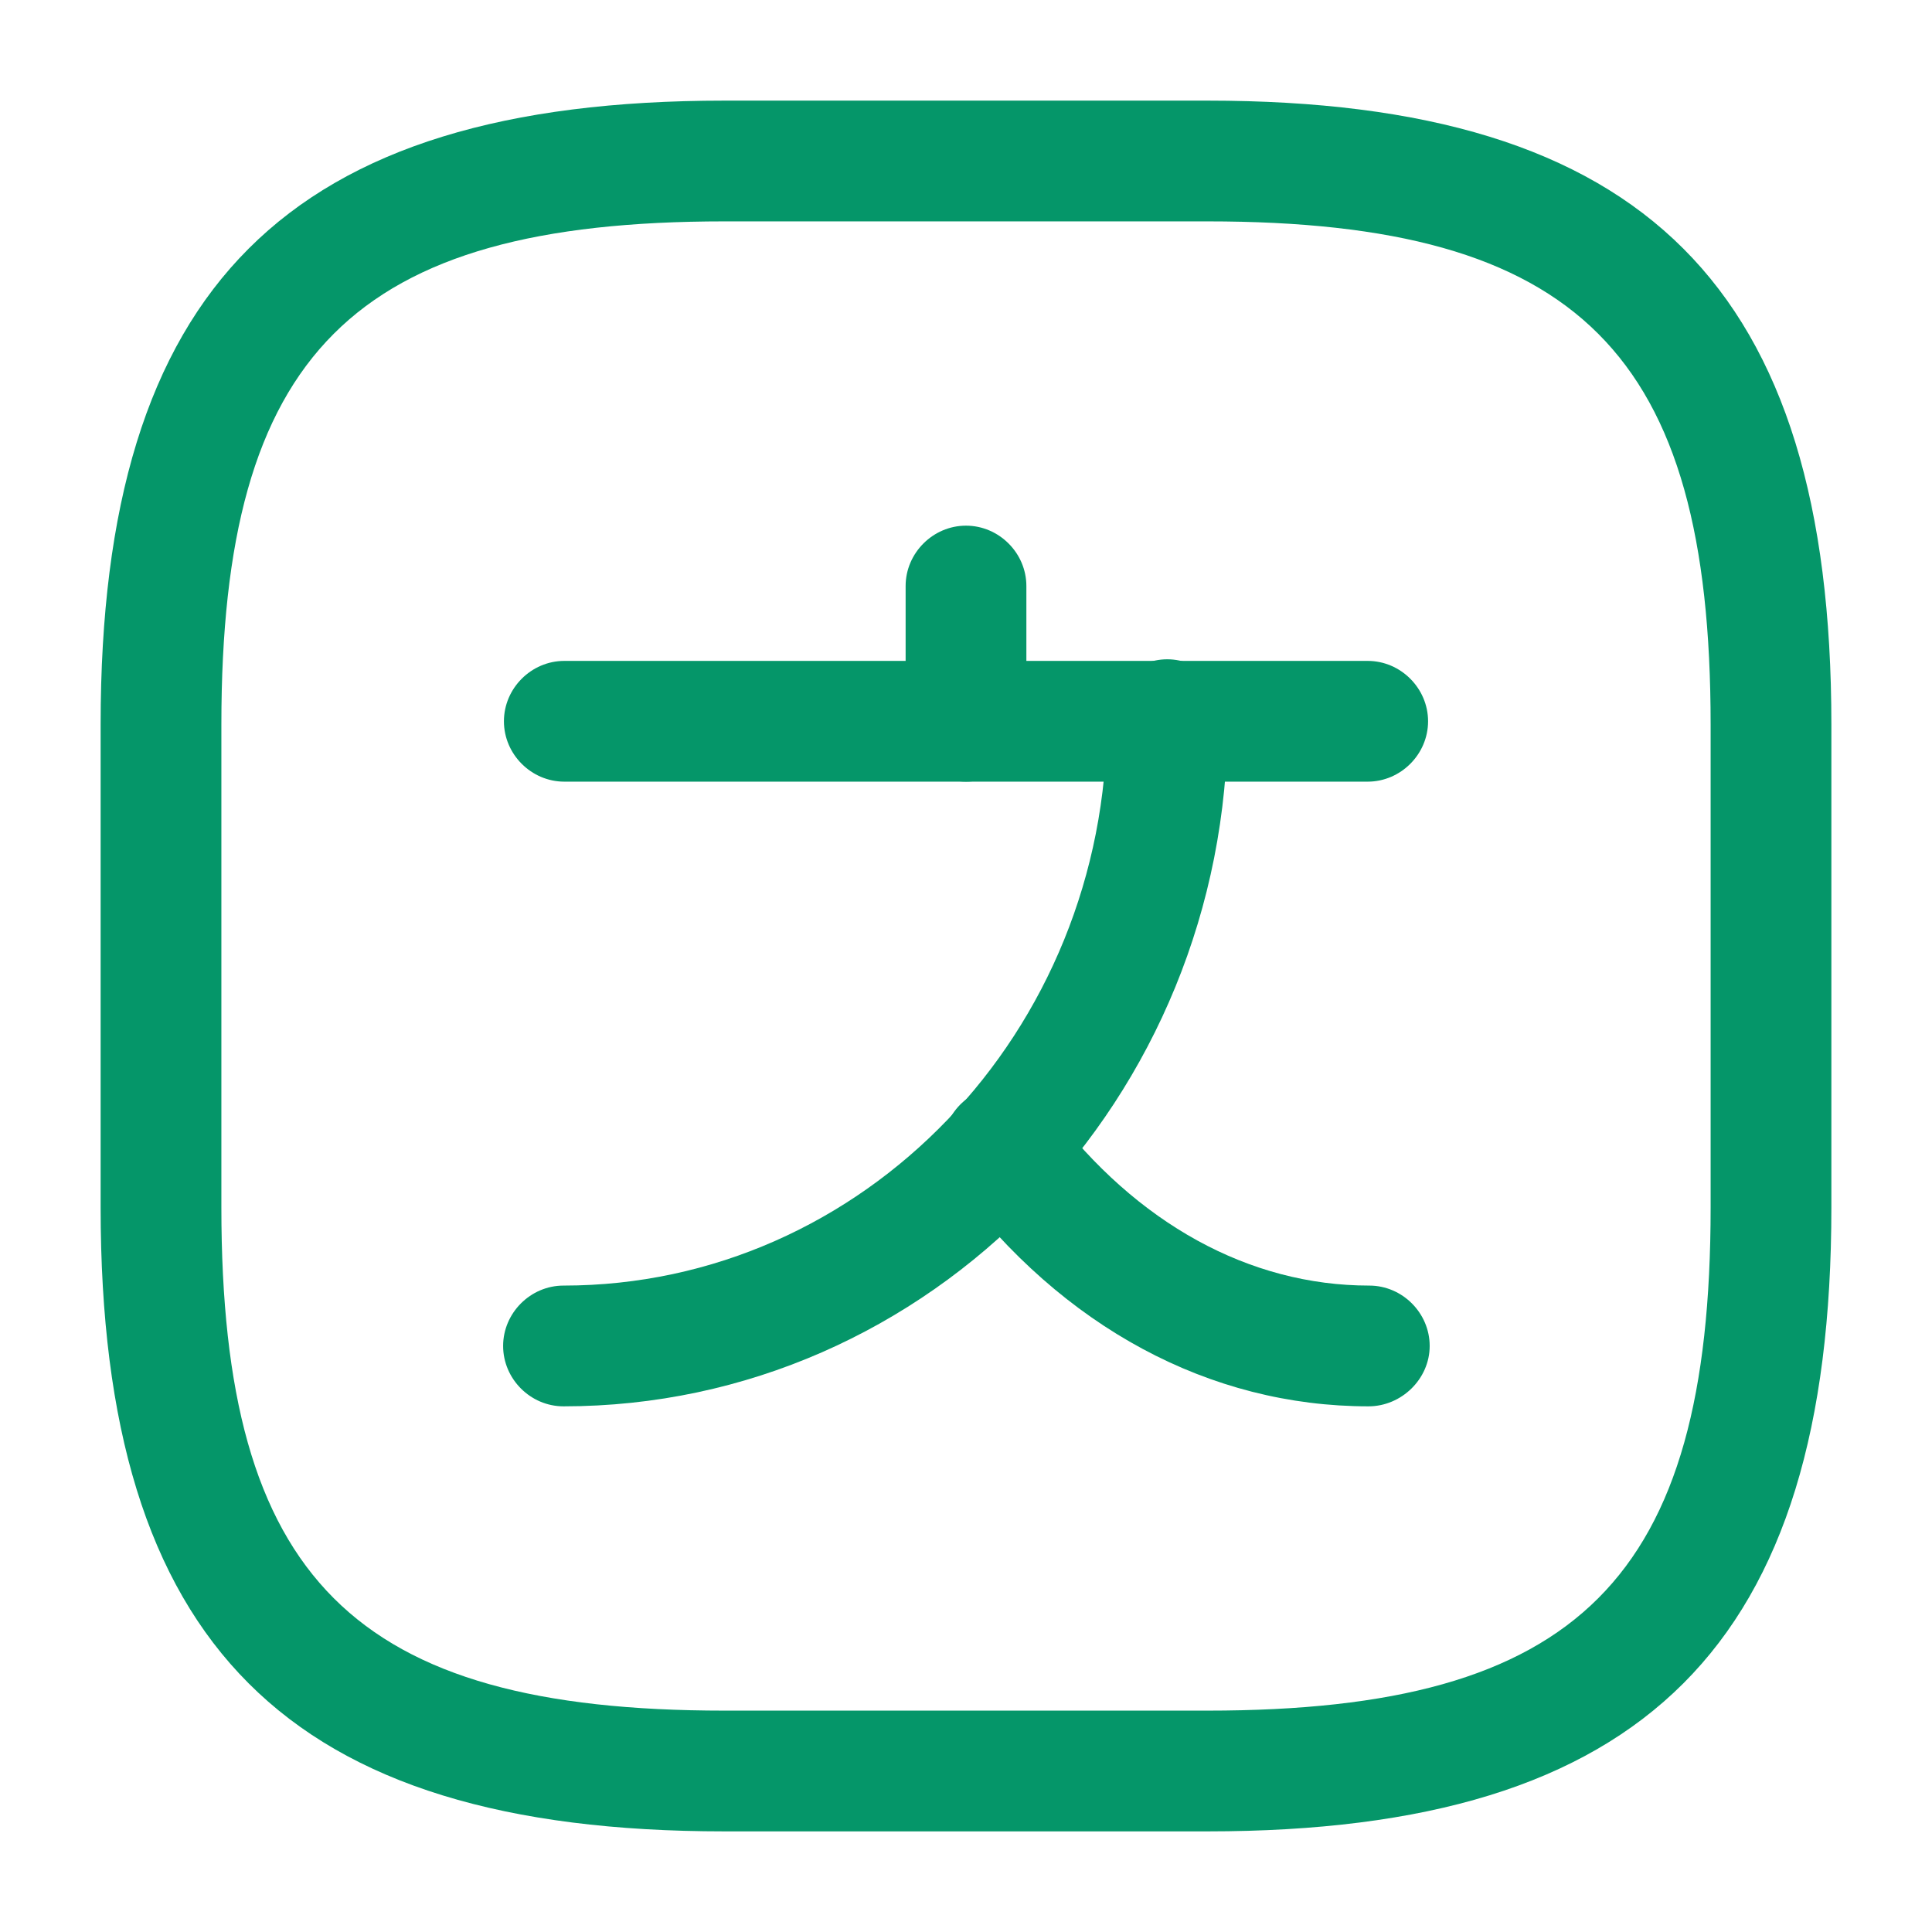 <svg width="24" height="24" viewBox="0 0 24 24" fill="none" xmlns="http://www.w3.org/2000/svg">
<path d="M16.99 9.71H7.01C6.6 9.71 6.26 9.37 6.26 8.96C6.26 8.55 6.6 8.21 7.01 8.21H16.99C17.4 8.21 17.74 8.55 17.74 8.96C17.74 9.37 17.4 9.71 16.99 9.71Z" fill="#059669"/>
<path d="M12 9.71C11.59 9.71 11.25 9.37 11.25 8.96V7.28C11.25 6.87 11.59 6.53 12 6.53C12.41 6.53 12.75 6.87 12.75 7.28V8.96C12.75 9.37 12.41 9.71 12 9.71Z" fill="#059669"/>
<path d="M7 17.47C6.59 17.47 6.25 17.13 6.25 16.72C6.25 16.31 6.59 15.97 7 15.97C10.72 15.97 13.75 12.82 13.75 8.94C13.75 8.53 14.09 8.19 14.5 8.19C14.91 8.19 15.25 8.53 15.25 8.94C15.25 13.65 11.55 17.47 7 17.47Z" fill="#059669"/>
<path d="M17 17.47C15.03 17.47 13.2 16.49 11.86 14.7C11.61 14.37 11.68 13.9 12.01 13.65C12.34 13.4 12.81 13.47 13.06 13.8C14.12 15.2 15.52 15.97 17.01 15.97C17.42 15.97 17.76 16.31 17.76 16.72C17.76 17.13 17.41 17.47 17 17.47Z" fill="#059669"/>
<path d="M15 22.75H9C3.57 22.75 1.25 20.43 1.25 15V9C1.25 3.57 3.57 1.25 9 1.25H15C20.43 1.25 22.75 3.57 22.75 9V15C22.75 20.43 20.43 22.75 15 22.75ZM9 2.75C4.39 2.75 2.75 4.39 2.75 9V15C2.75 19.61 4.39 21.25 9 21.25H15C19.61 21.25 21.25 19.61 21.25 15V9C21.25 4.39 19.61 2.75 15 2.75H9Z" fill="#059669"/>
</svg>
